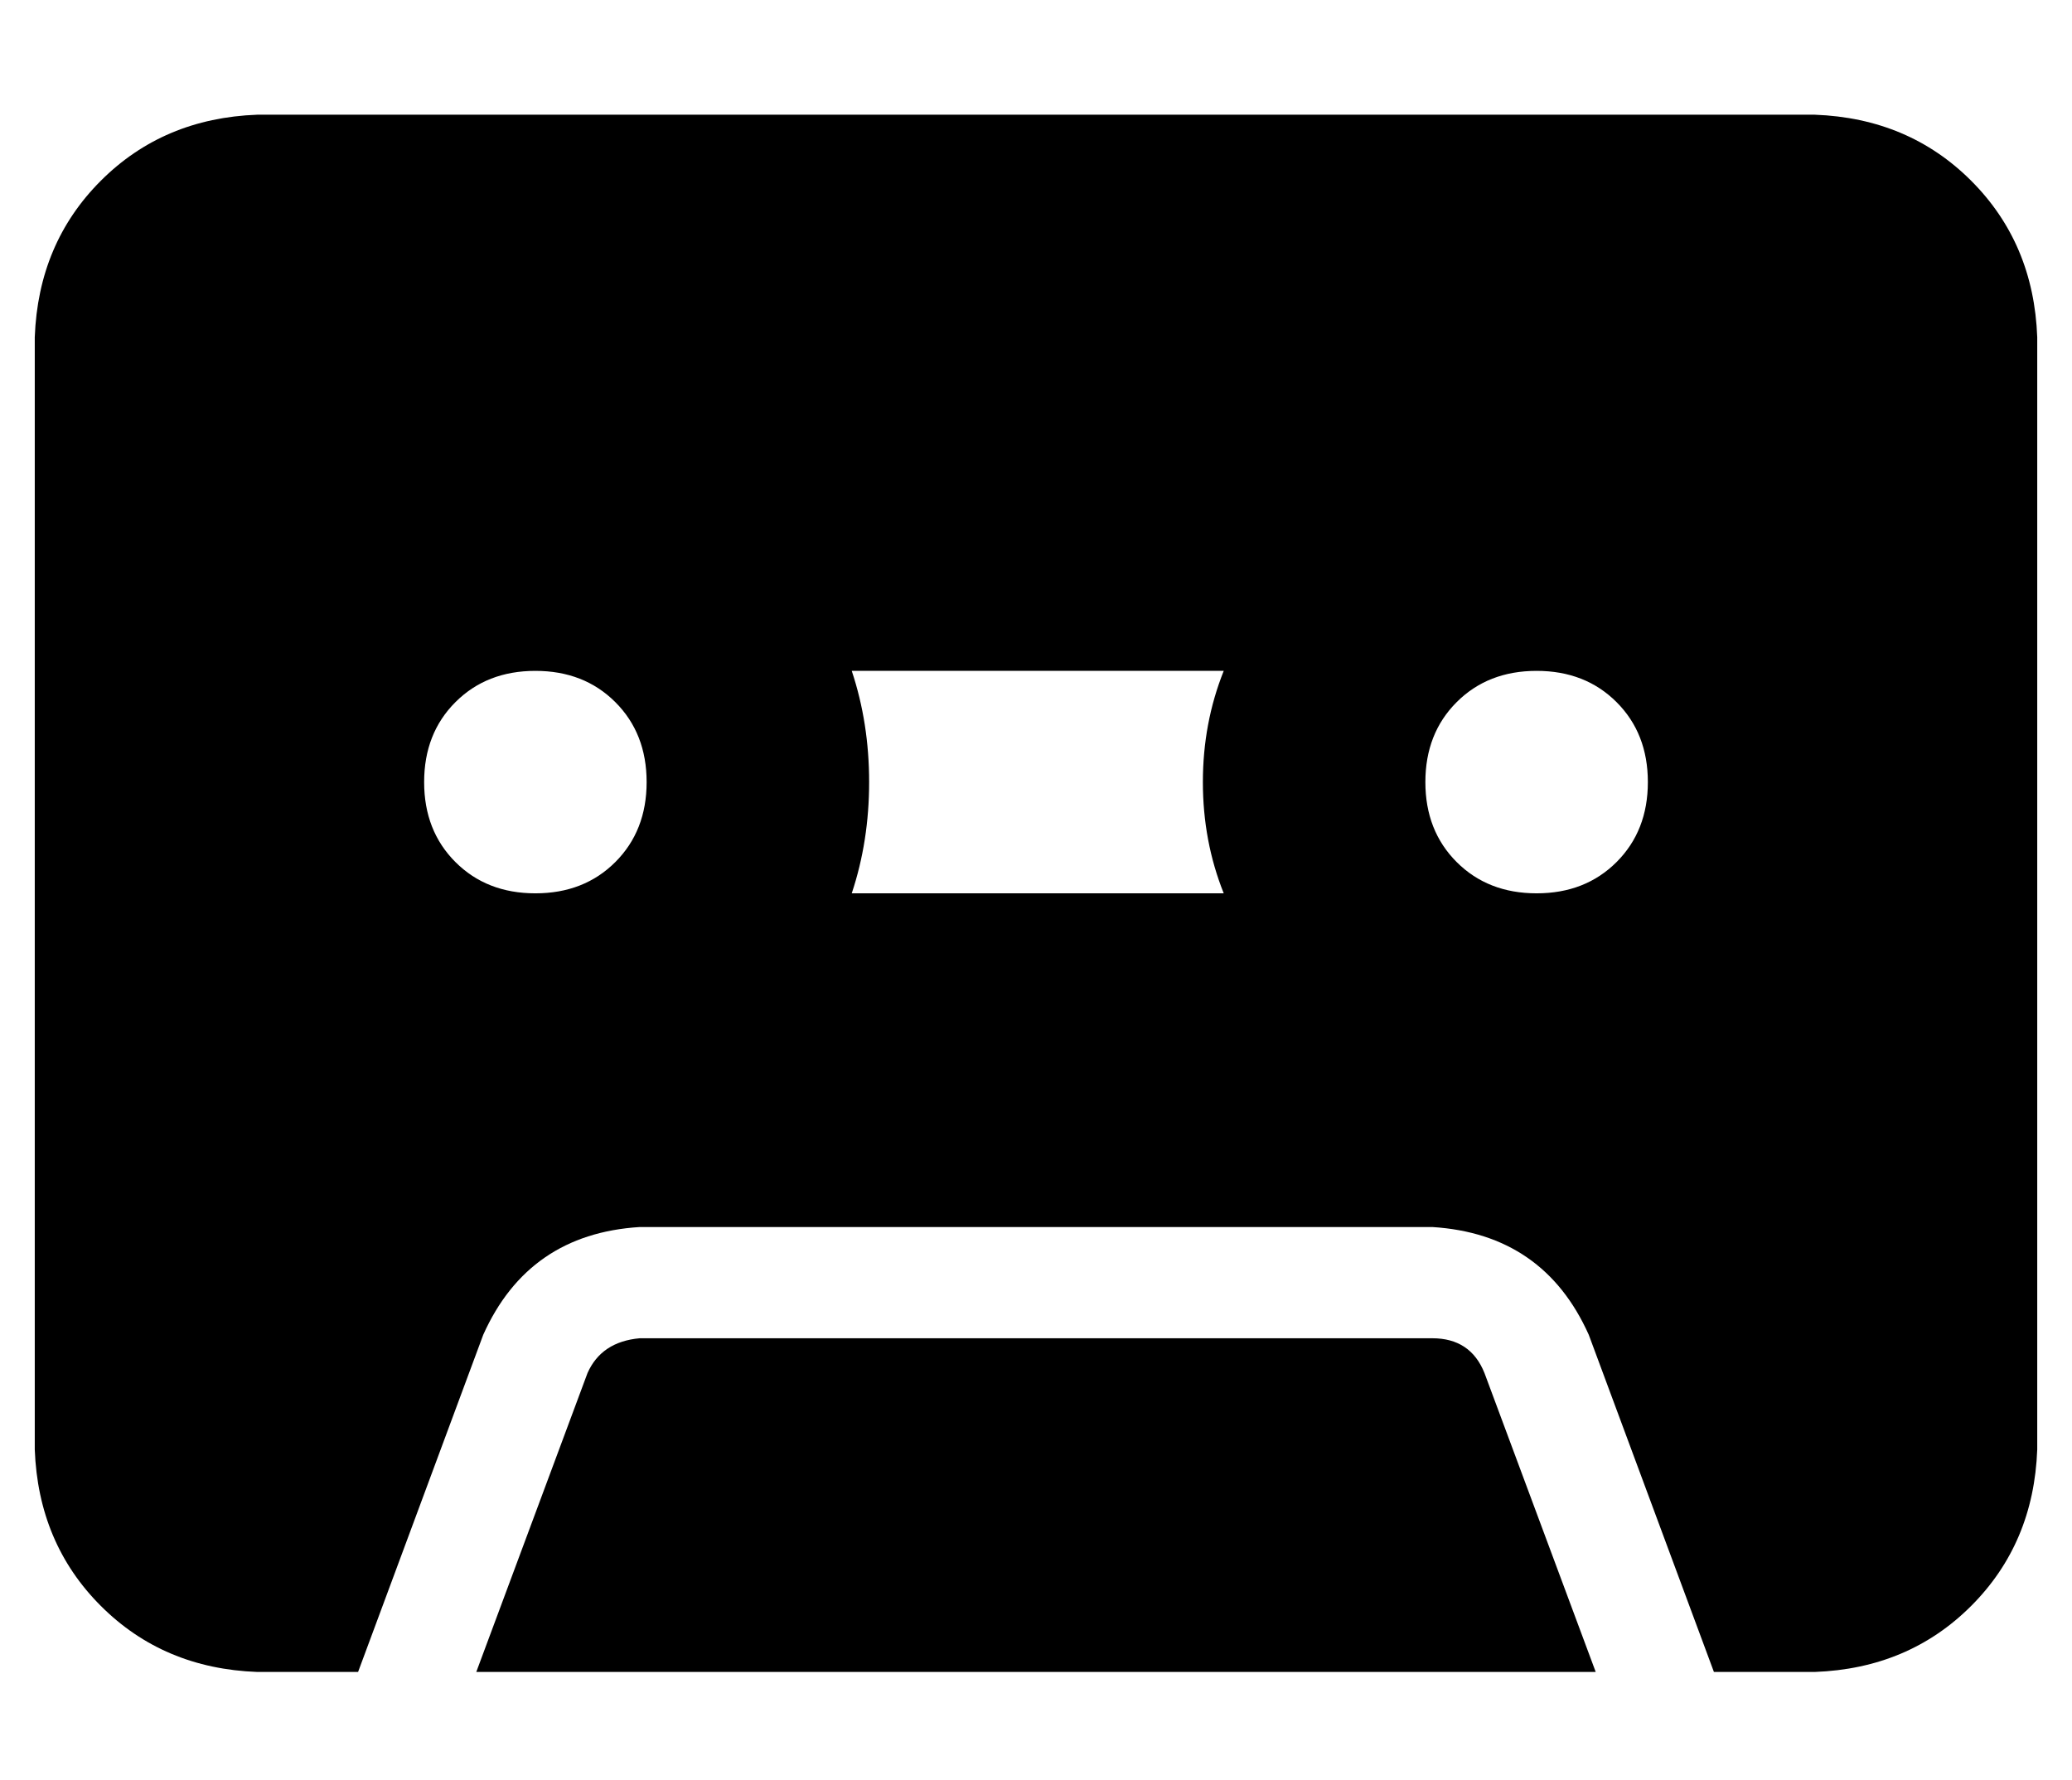 <?xml version="1.0" standalone="no"?>
<!DOCTYPE svg PUBLIC "-//W3C//DTD SVG 1.1//EN" "http://www.w3.org/Graphics/SVG/1.1/DTD/svg11.dtd" >
<svg xmlns="http://www.w3.org/2000/svg" xmlns:xlink="http://www.w3.org/1999/xlink" version="1.1" viewBox="-10 -40 596 512">
   <path fill="currentColor"
d="M0 57q1 -27 19 -45v0v0q18 -18 45 -19h448v0q27 1 45 19t19 45v320v0q-1 27 -19 45t-45 19h-29v0l-36 -97v0q-13 -29 -45 -31h-228v0q-32 2 -45 31l-36 97v0h-29v0q-27 -1 -45 -19t-19 -45v-320v0zM417 355l32 86l-32 -86l32 86h-322v0l32 -86v0q4 -9 15 -10h228v0
q11 0 15 10v0zM342 153h-107h107h-107q5 15 5 32t-5 32h107v0q-6 -15 -6 -32t6 -32v0zM432 153q-14 0 -23 9v0v0q-9 9 -9 23t9 23t23 9t23 -9t9 -23t-9 -23t-23 -9v0zM112 185q0 14 9 23v0v0q9 9 23 9t23 -9t9 -23t-9 -23t-23 -9t-23 9t-9 23v0z" />
</svg>
